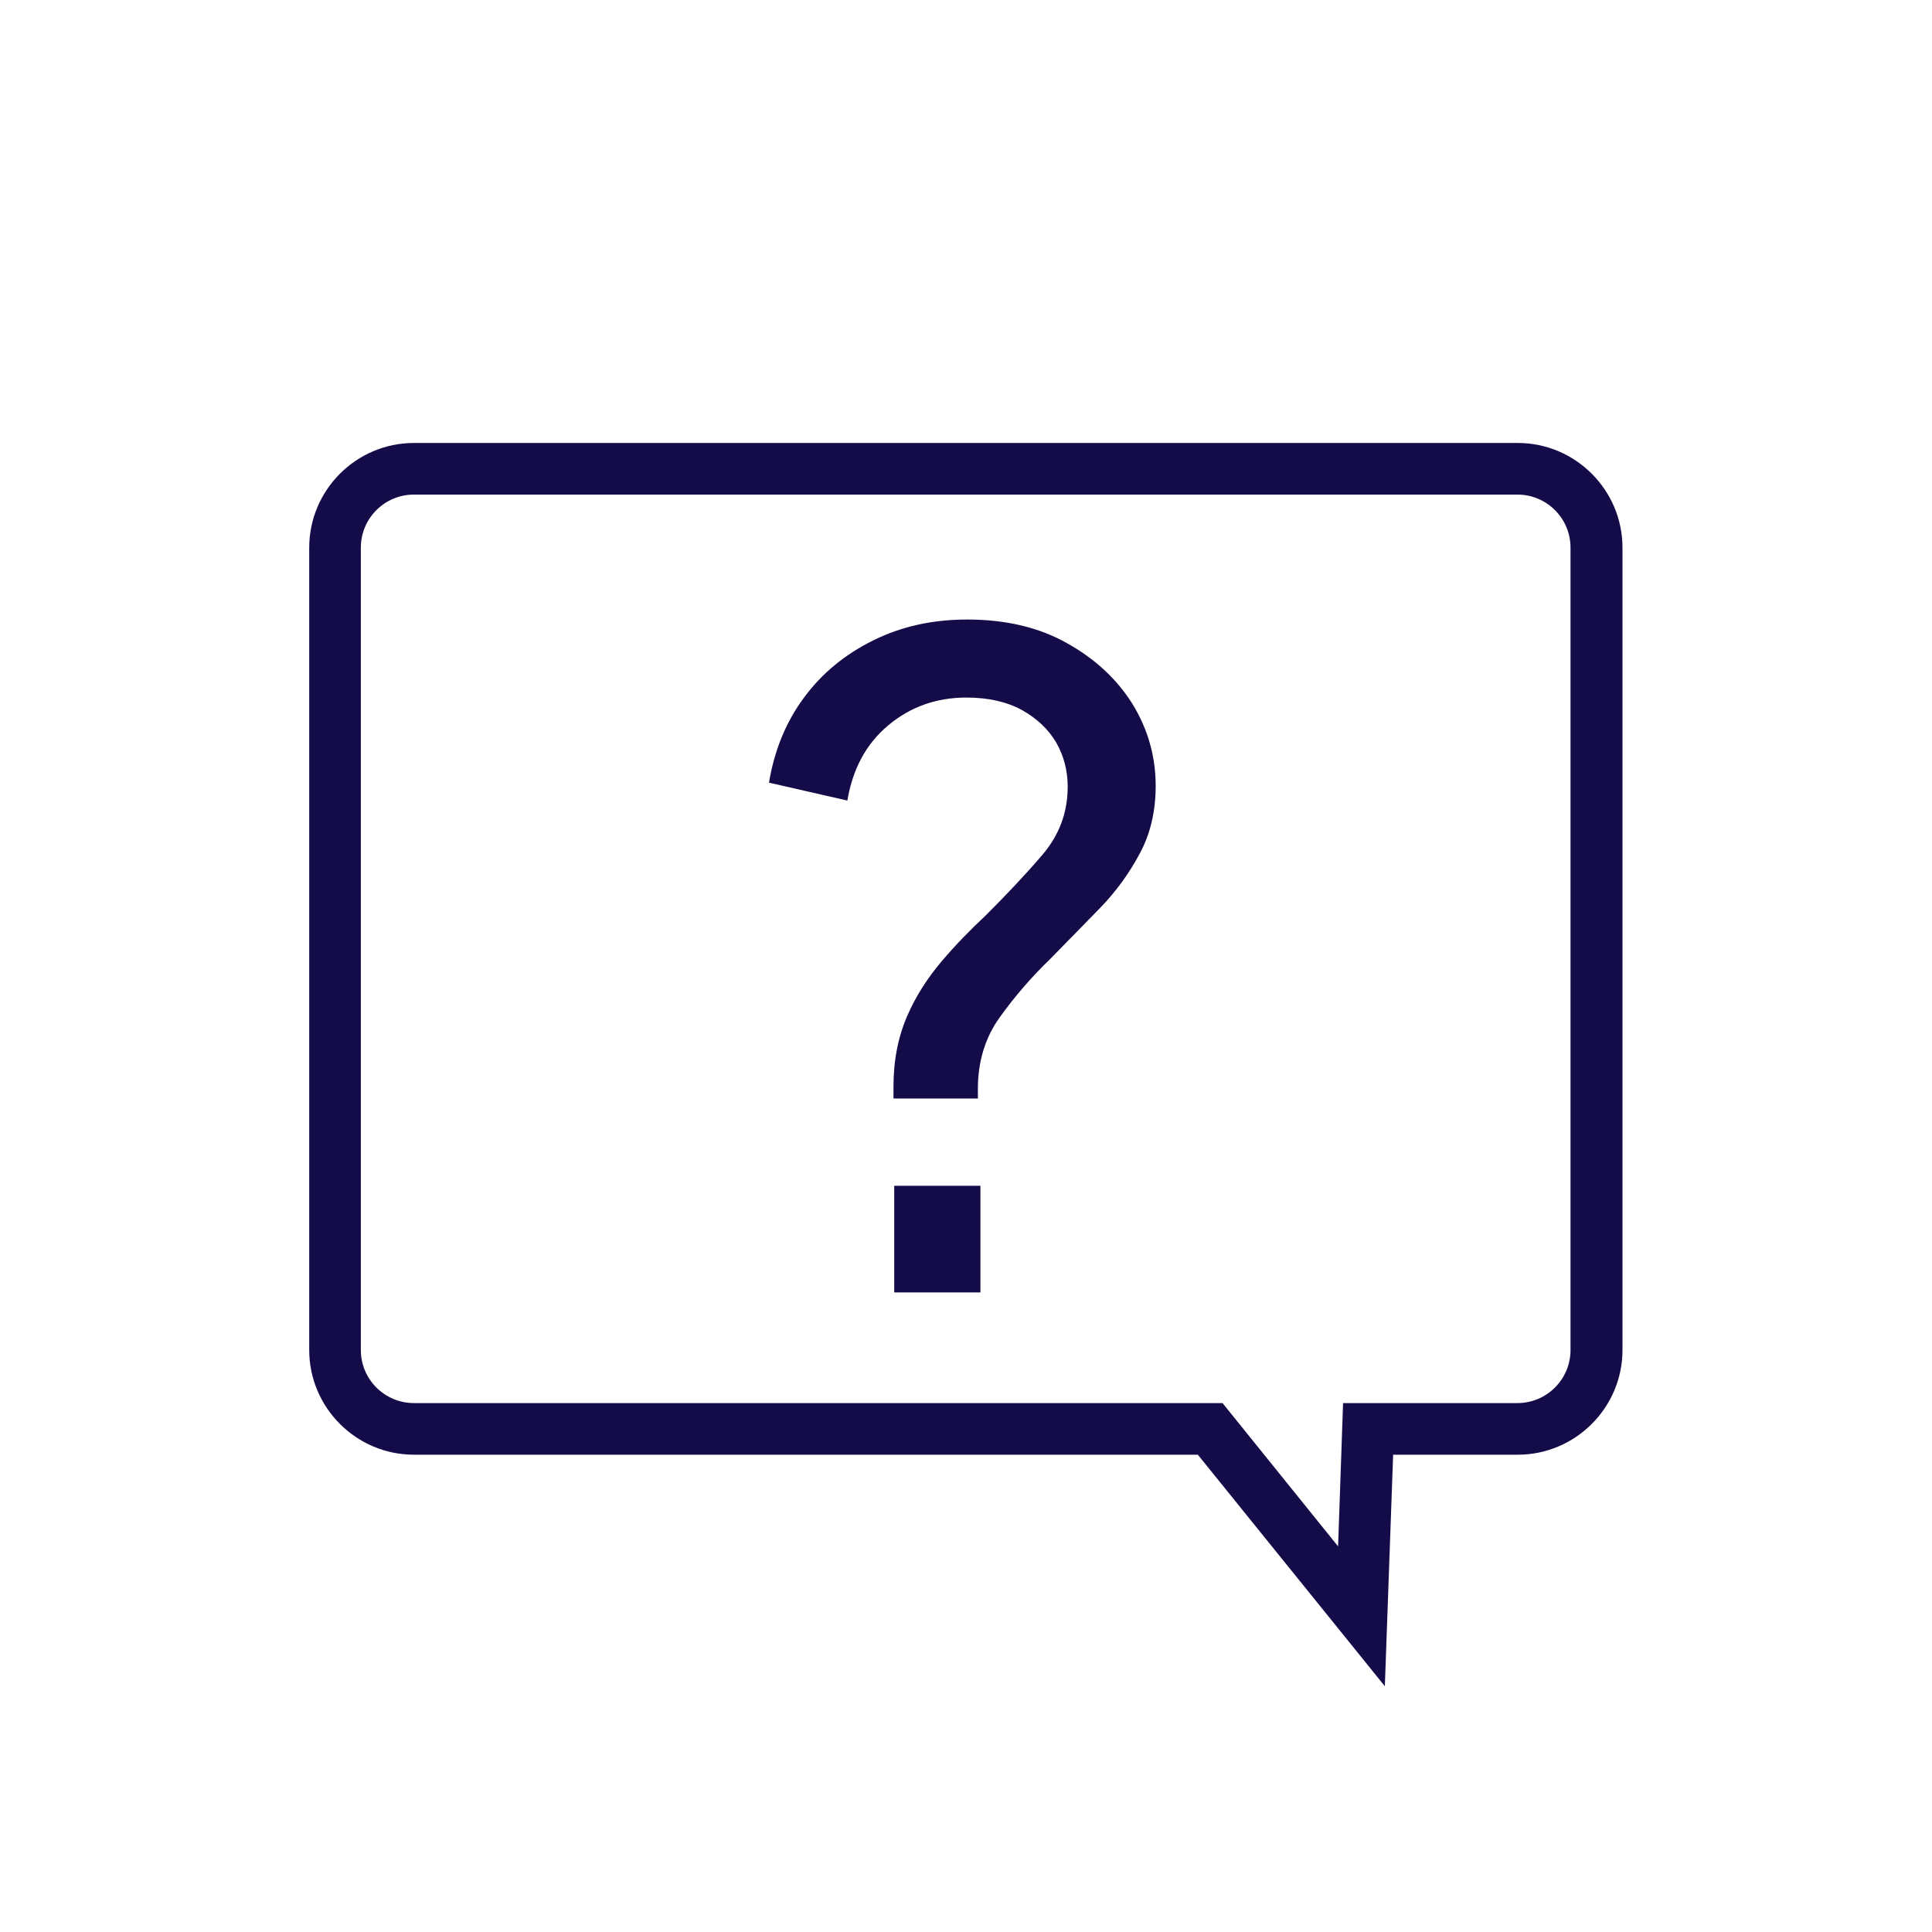 <svg width="39" height="39" viewBox="0 0 39 39" fill="none" xmlns="http://www.w3.org/2000/svg">
<g id="icons new website-34 1">
<path id="Vector" d="M27.729 33.361L24.299 29.115H8.355C7.33 29.115 6.492 28.277 6.492 27.252V11.055C6.492 10.03 7.33 9.192 8.355 9.192H30.639C31.664 9.192 32.502 10.03 32.502 11.055V27.252C32.502 28.277 31.664 29.115 30.639 29.115H27.881L27.729 33.361ZM8.355 9.734C7.626 9.734 7.034 10.326 7.034 11.055V27.252C7.034 27.981 7.626 28.573 8.355 28.573H24.559L27.238 31.895L27.353 28.573H30.632C31.361 28.573 31.953 27.981 31.953 27.252V11.055C31.953 10.326 31.361 9.734 30.632 9.734H8.355Z" fill="#130C49" stroke="#130C49" stroke-width="0.5"/>
<path id="Vector_2" d="M18.036 22.175V21.944C18.036 21.402 18.13 20.933 18.311 20.514C18.491 20.096 18.73 19.735 19.011 19.402C19.293 19.07 19.589 18.767 19.899 18.478C20.318 18.059 20.701 17.655 21.04 17.258C21.38 16.86 21.553 16.406 21.553 15.879C21.553 15.554 21.473 15.258 21.322 14.99C21.163 14.723 20.939 14.507 20.629 14.333C20.325 14.167 19.95 14.081 19.509 14.081C18.903 14.081 18.376 14.268 17.928 14.644C17.48 15.019 17.213 15.525 17.105 16.16L15.523 15.799C15.632 15.142 15.87 14.564 16.231 14.081C16.592 13.589 17.061 13.207 17.632 12.925C18.202 12.643 18.831 12.506 19.524 12.506C20.304 12.506 20.975 12.665 21.538 12.983C22.109 13.301 22.549 13.712 22.86 14.21C23.17 14.716 23.329 15.265 23.329 15.864C23.329 16.377 23.221 16.839 23.004 17.236C22.788 17.64 22.52 18.009 22.188 18.348C21.856 18.687 21.531 19.02 21.213 19.345C20.816 19.727 20.477 20.124 20.181 20.536C19.885 20.948 19.74 21.431 19.74 21.98V22.175H18.036ZM18.051 26.089V23.937H19.791V26.089H18.051Z" fill="#130C49"/>
</g>
</svg>

